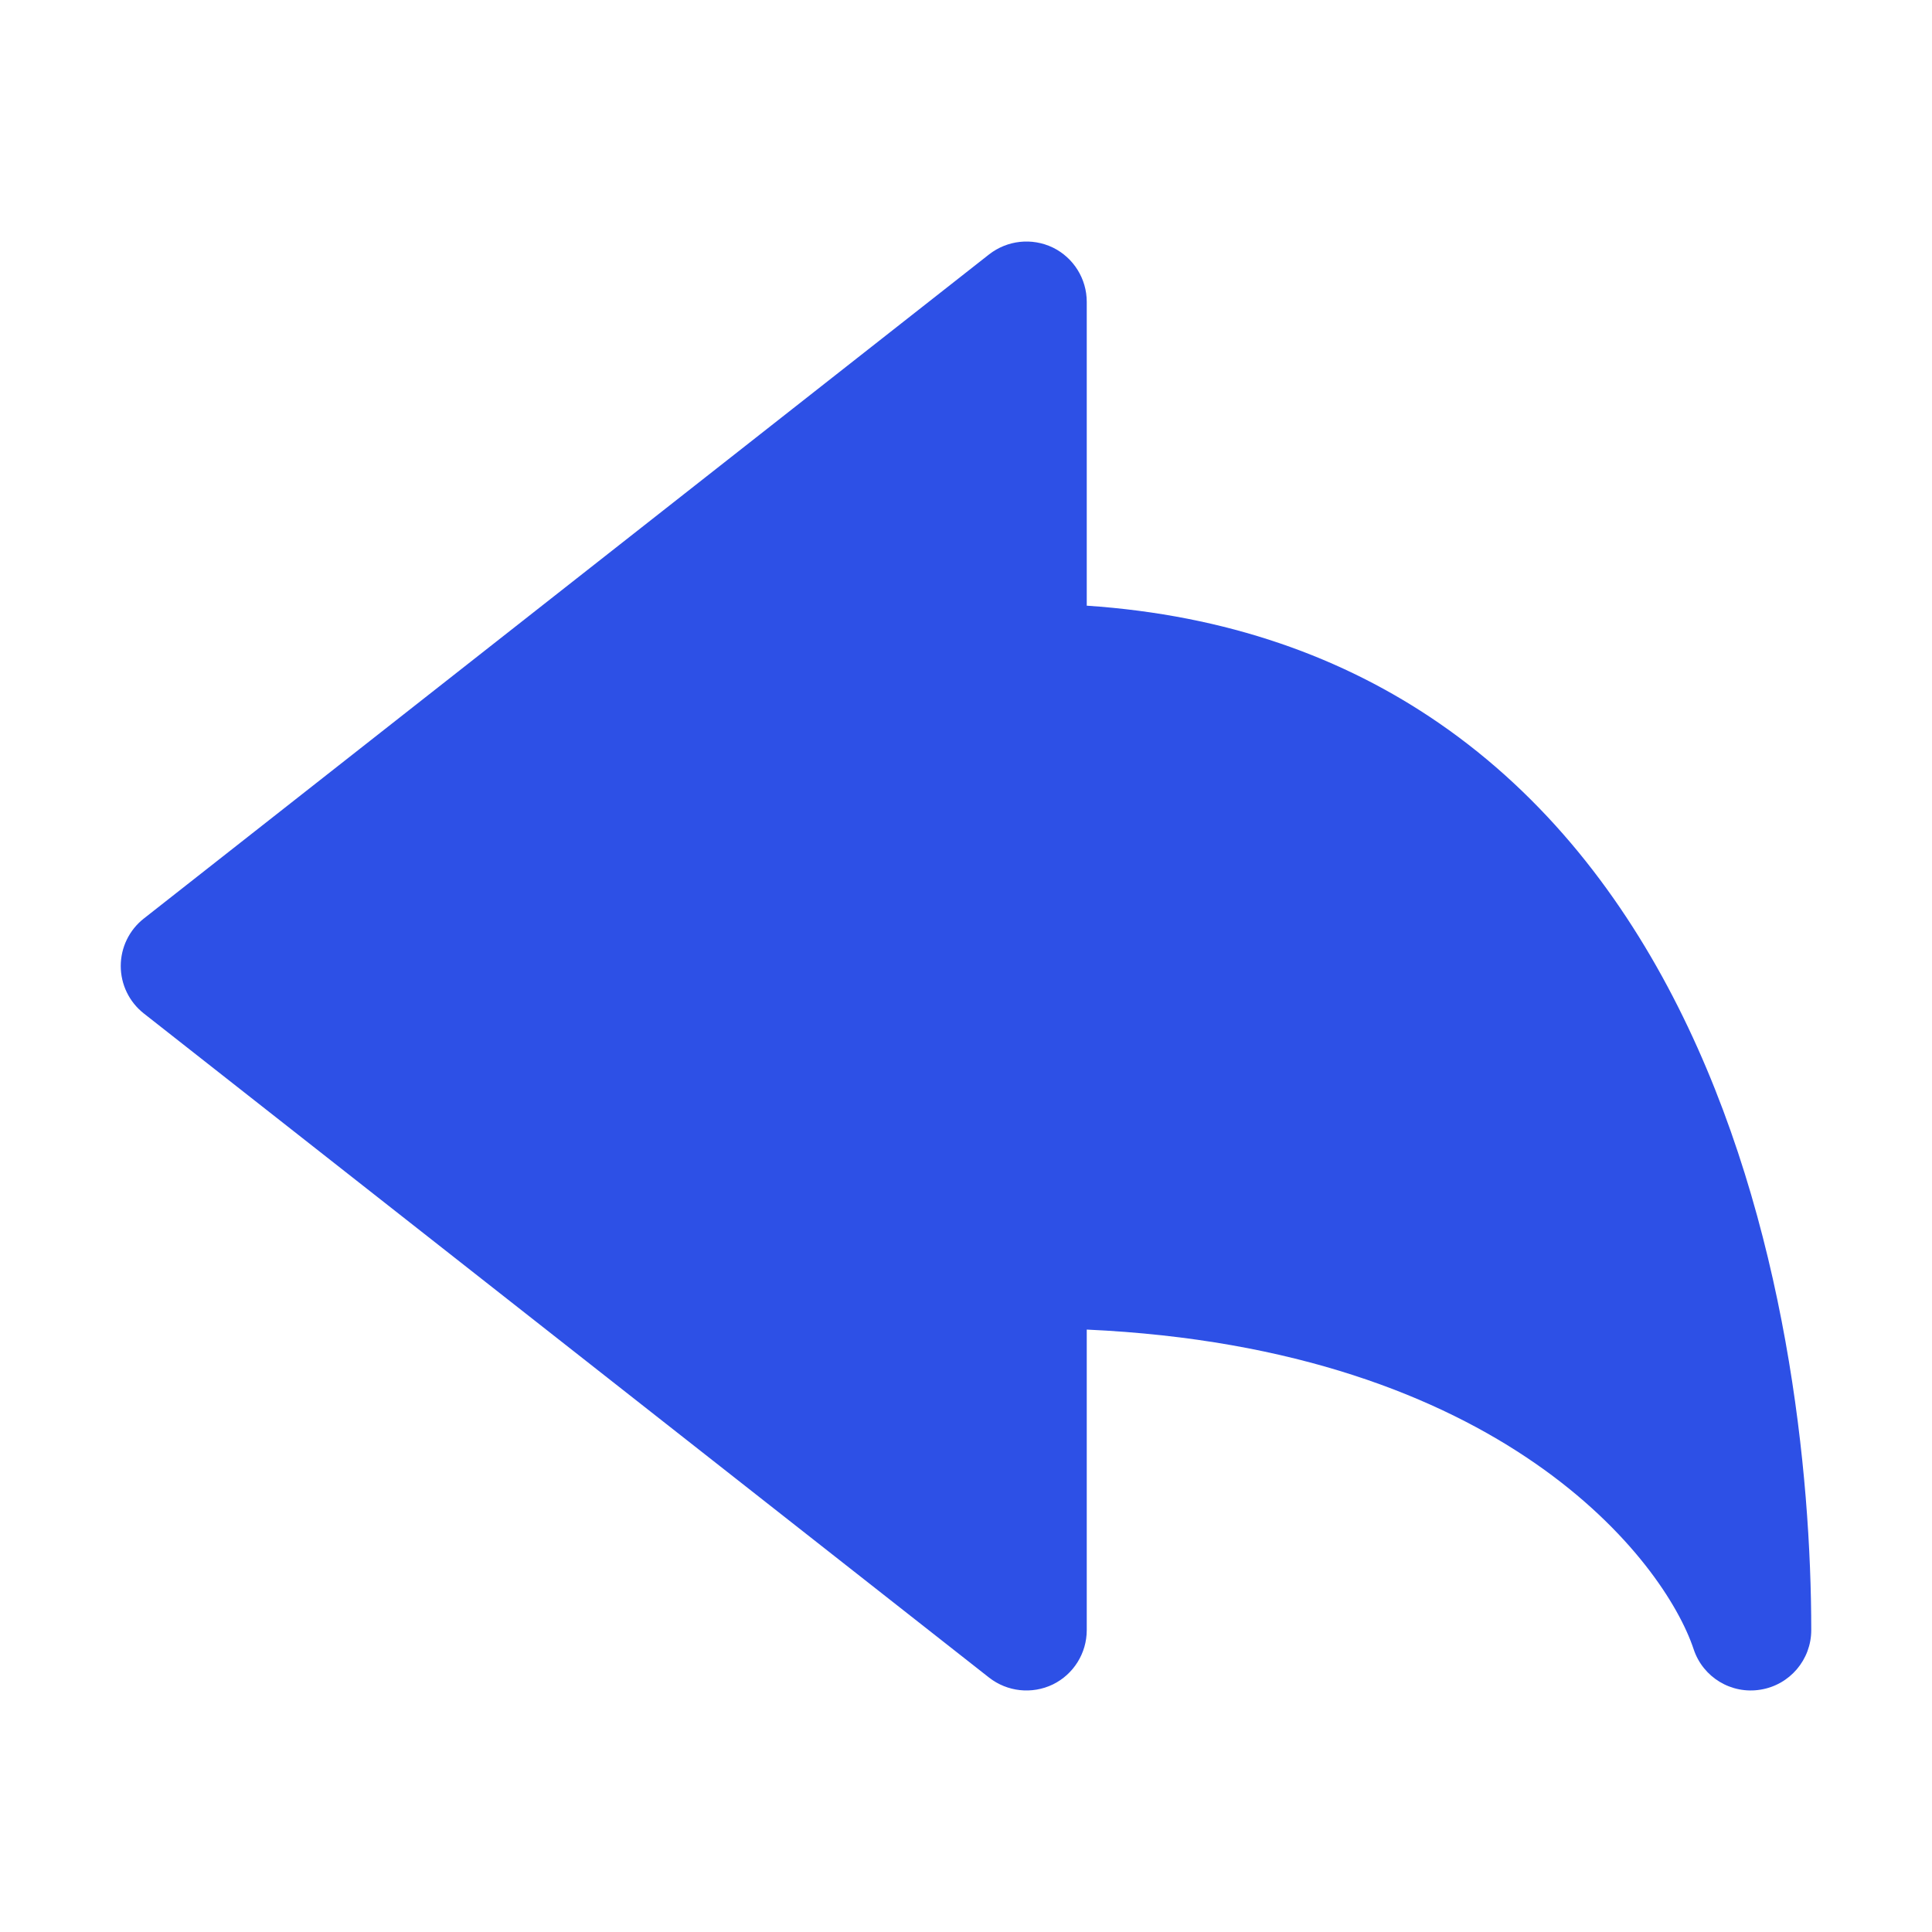 <svg width="16" height="16" viewBox="0 0 16 16" fill="none" xmlns="http://www.w3.org/2000/svg">
<path d="M8.191 2.107C8.342 1.989 8.546 1.967 8.719 2.05C8.891 2.134 9 2.309 9 2.5V5.016C10.166 5.094 11.129 5.446 11.915 5.987C12.806 6.6 13.444 7.438 13.897 8.338C14.797 10.125 15 12.214 15 13.5C15 13.745 14.822 13.954 14.58 13.993C14.338 14.033 14.103 13.891 14.026 13.658C13.784 12.931 12.452 11.168 9 11.011V13.5C9 13.691 8.891 13.866 8.719 13.95C8.546 14.033 8.342 14.011 8.191 13.893L1.191 8.393C1.07 8.298 1 8.153 1 8C1 7.847 1.07 7.702 1.191 7.607L8.191 2.107Z" fill="#2D50E6"/>
</svg>
